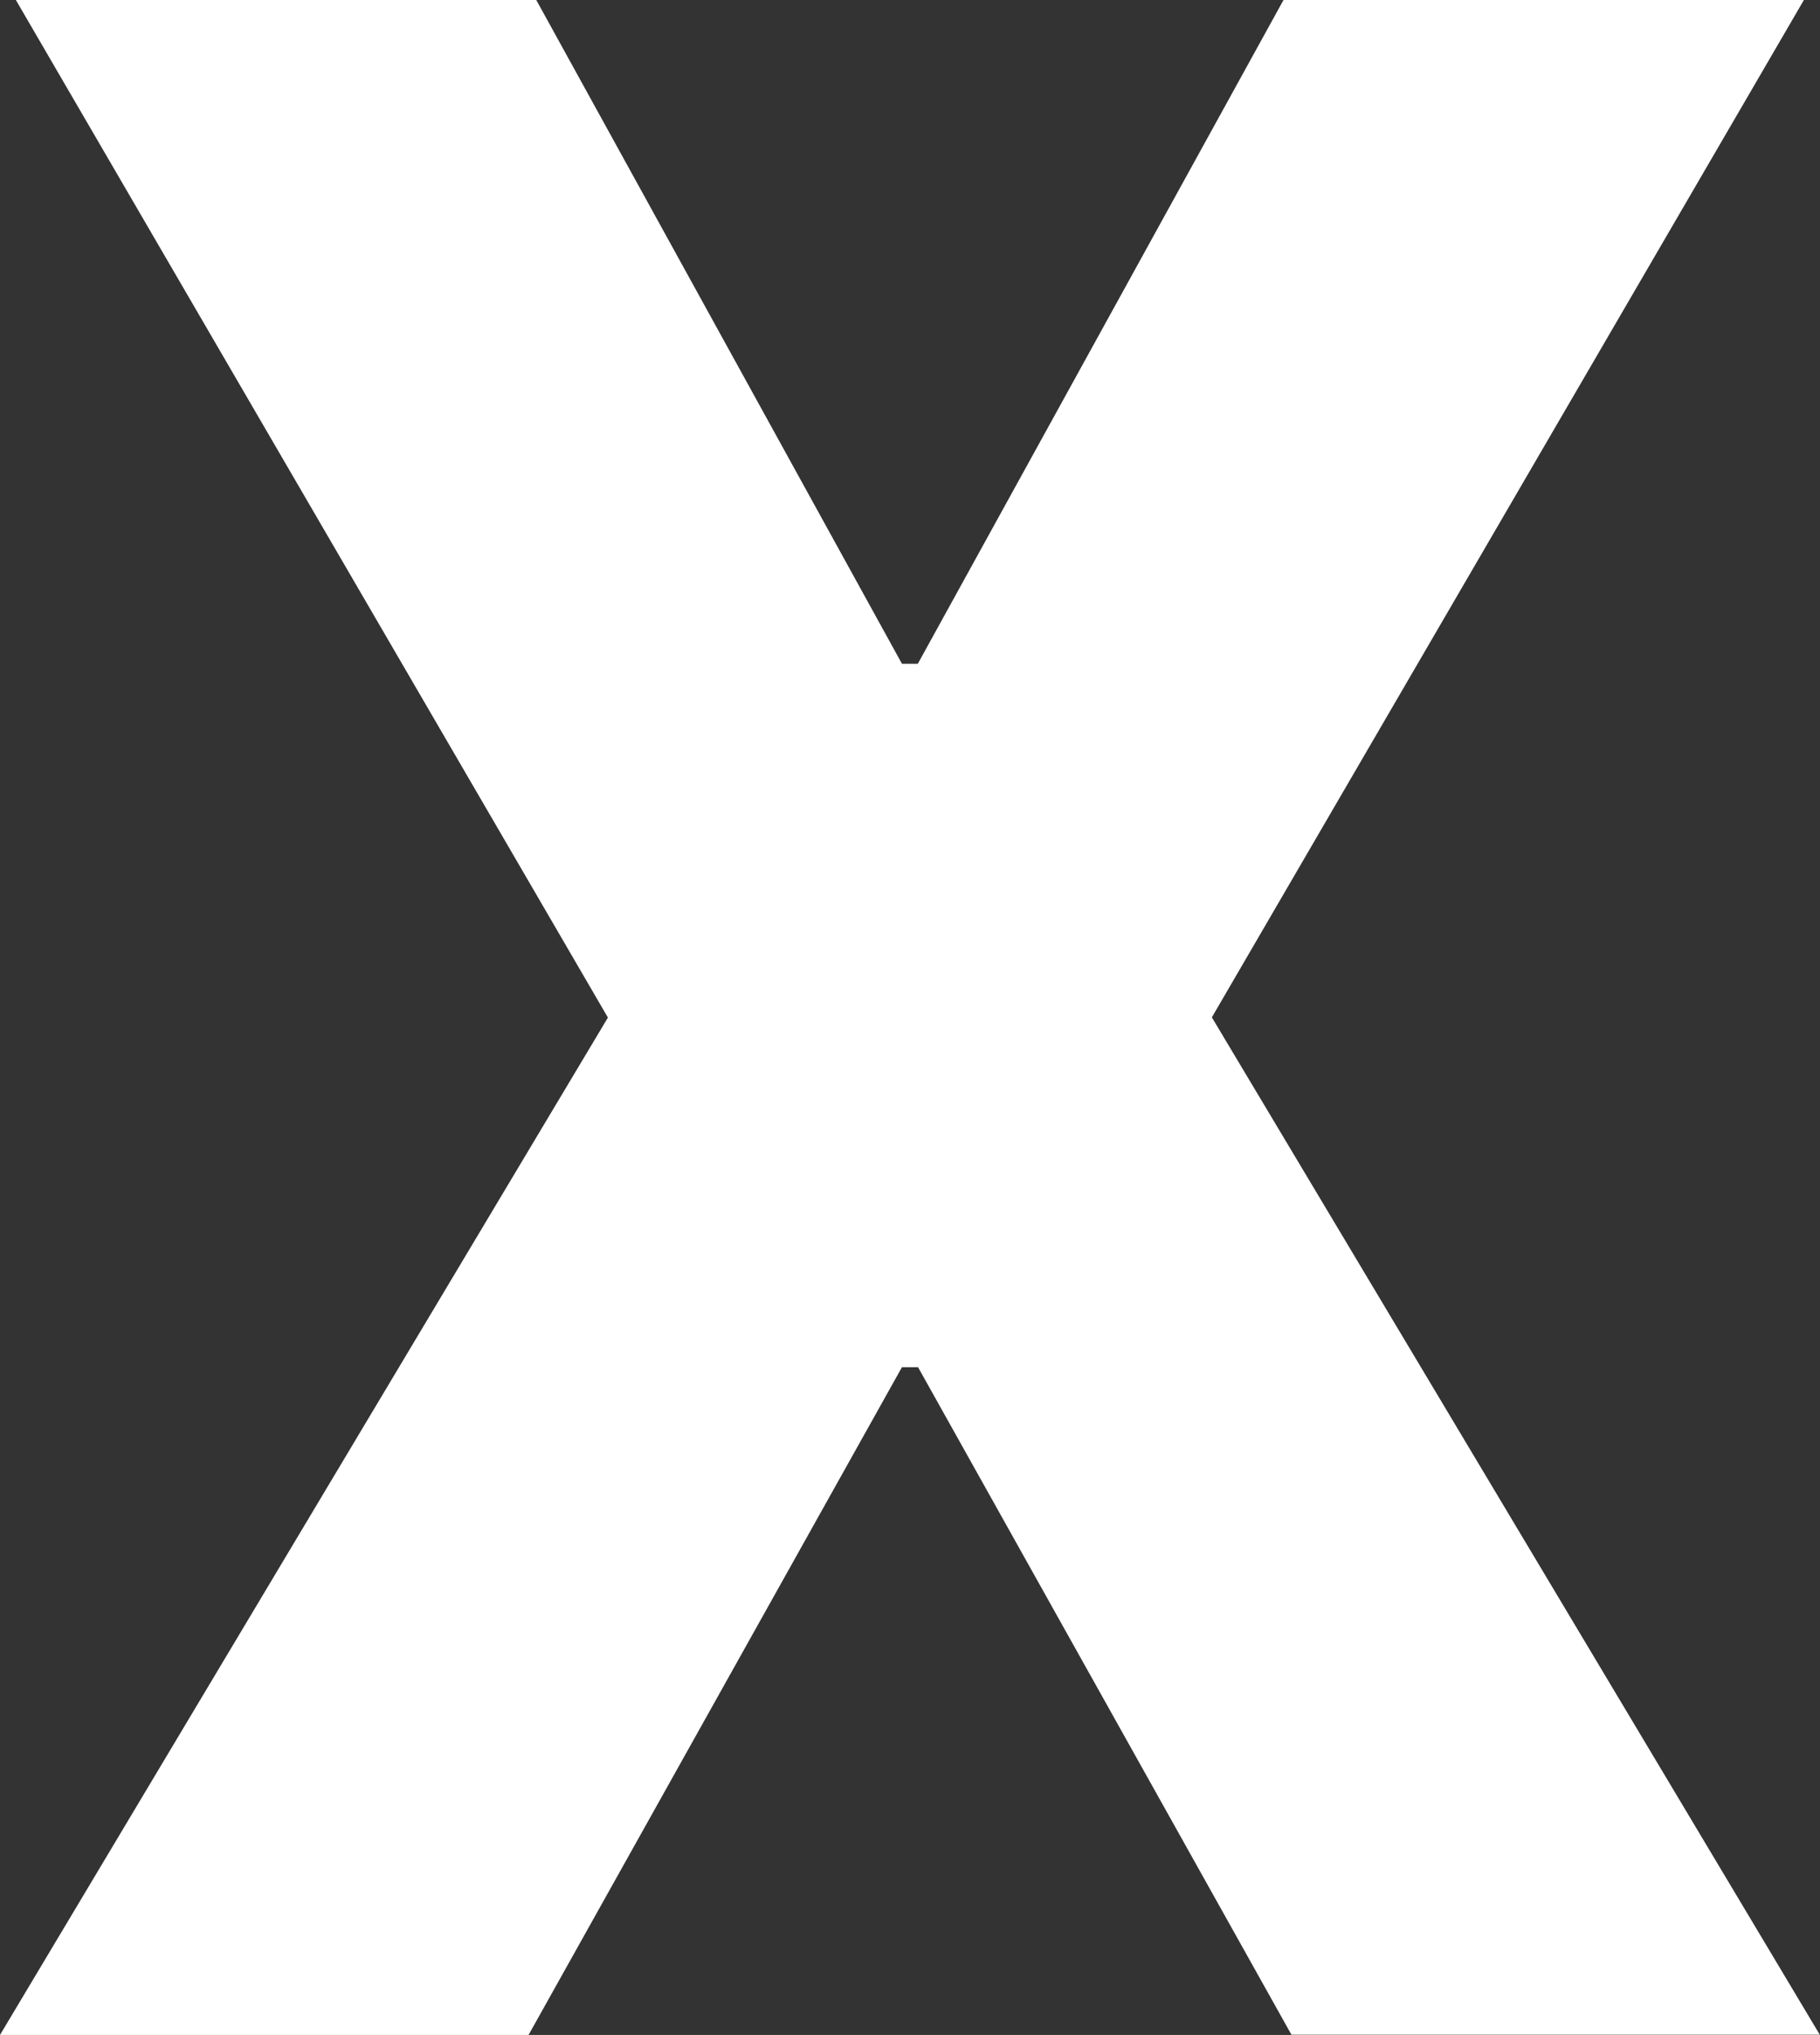 <svg xmlns="http://www.w3.org/2000/svg" viewBox="0 0 7.799 8.719"><rect x="0" y="0" width="7.799" height="8.719" fill="#333333" stroke="none"/><path fill="#FFFFFF" d="M3.865 2.844h.068L5.5 0h2.23L5.193 4.359l2.605 4.359H5.534l-1.6-2.86h-.069l-1.6 2.861H0L2.605 4.36.068 0h2.23l1.567 2.844z"/></svg>